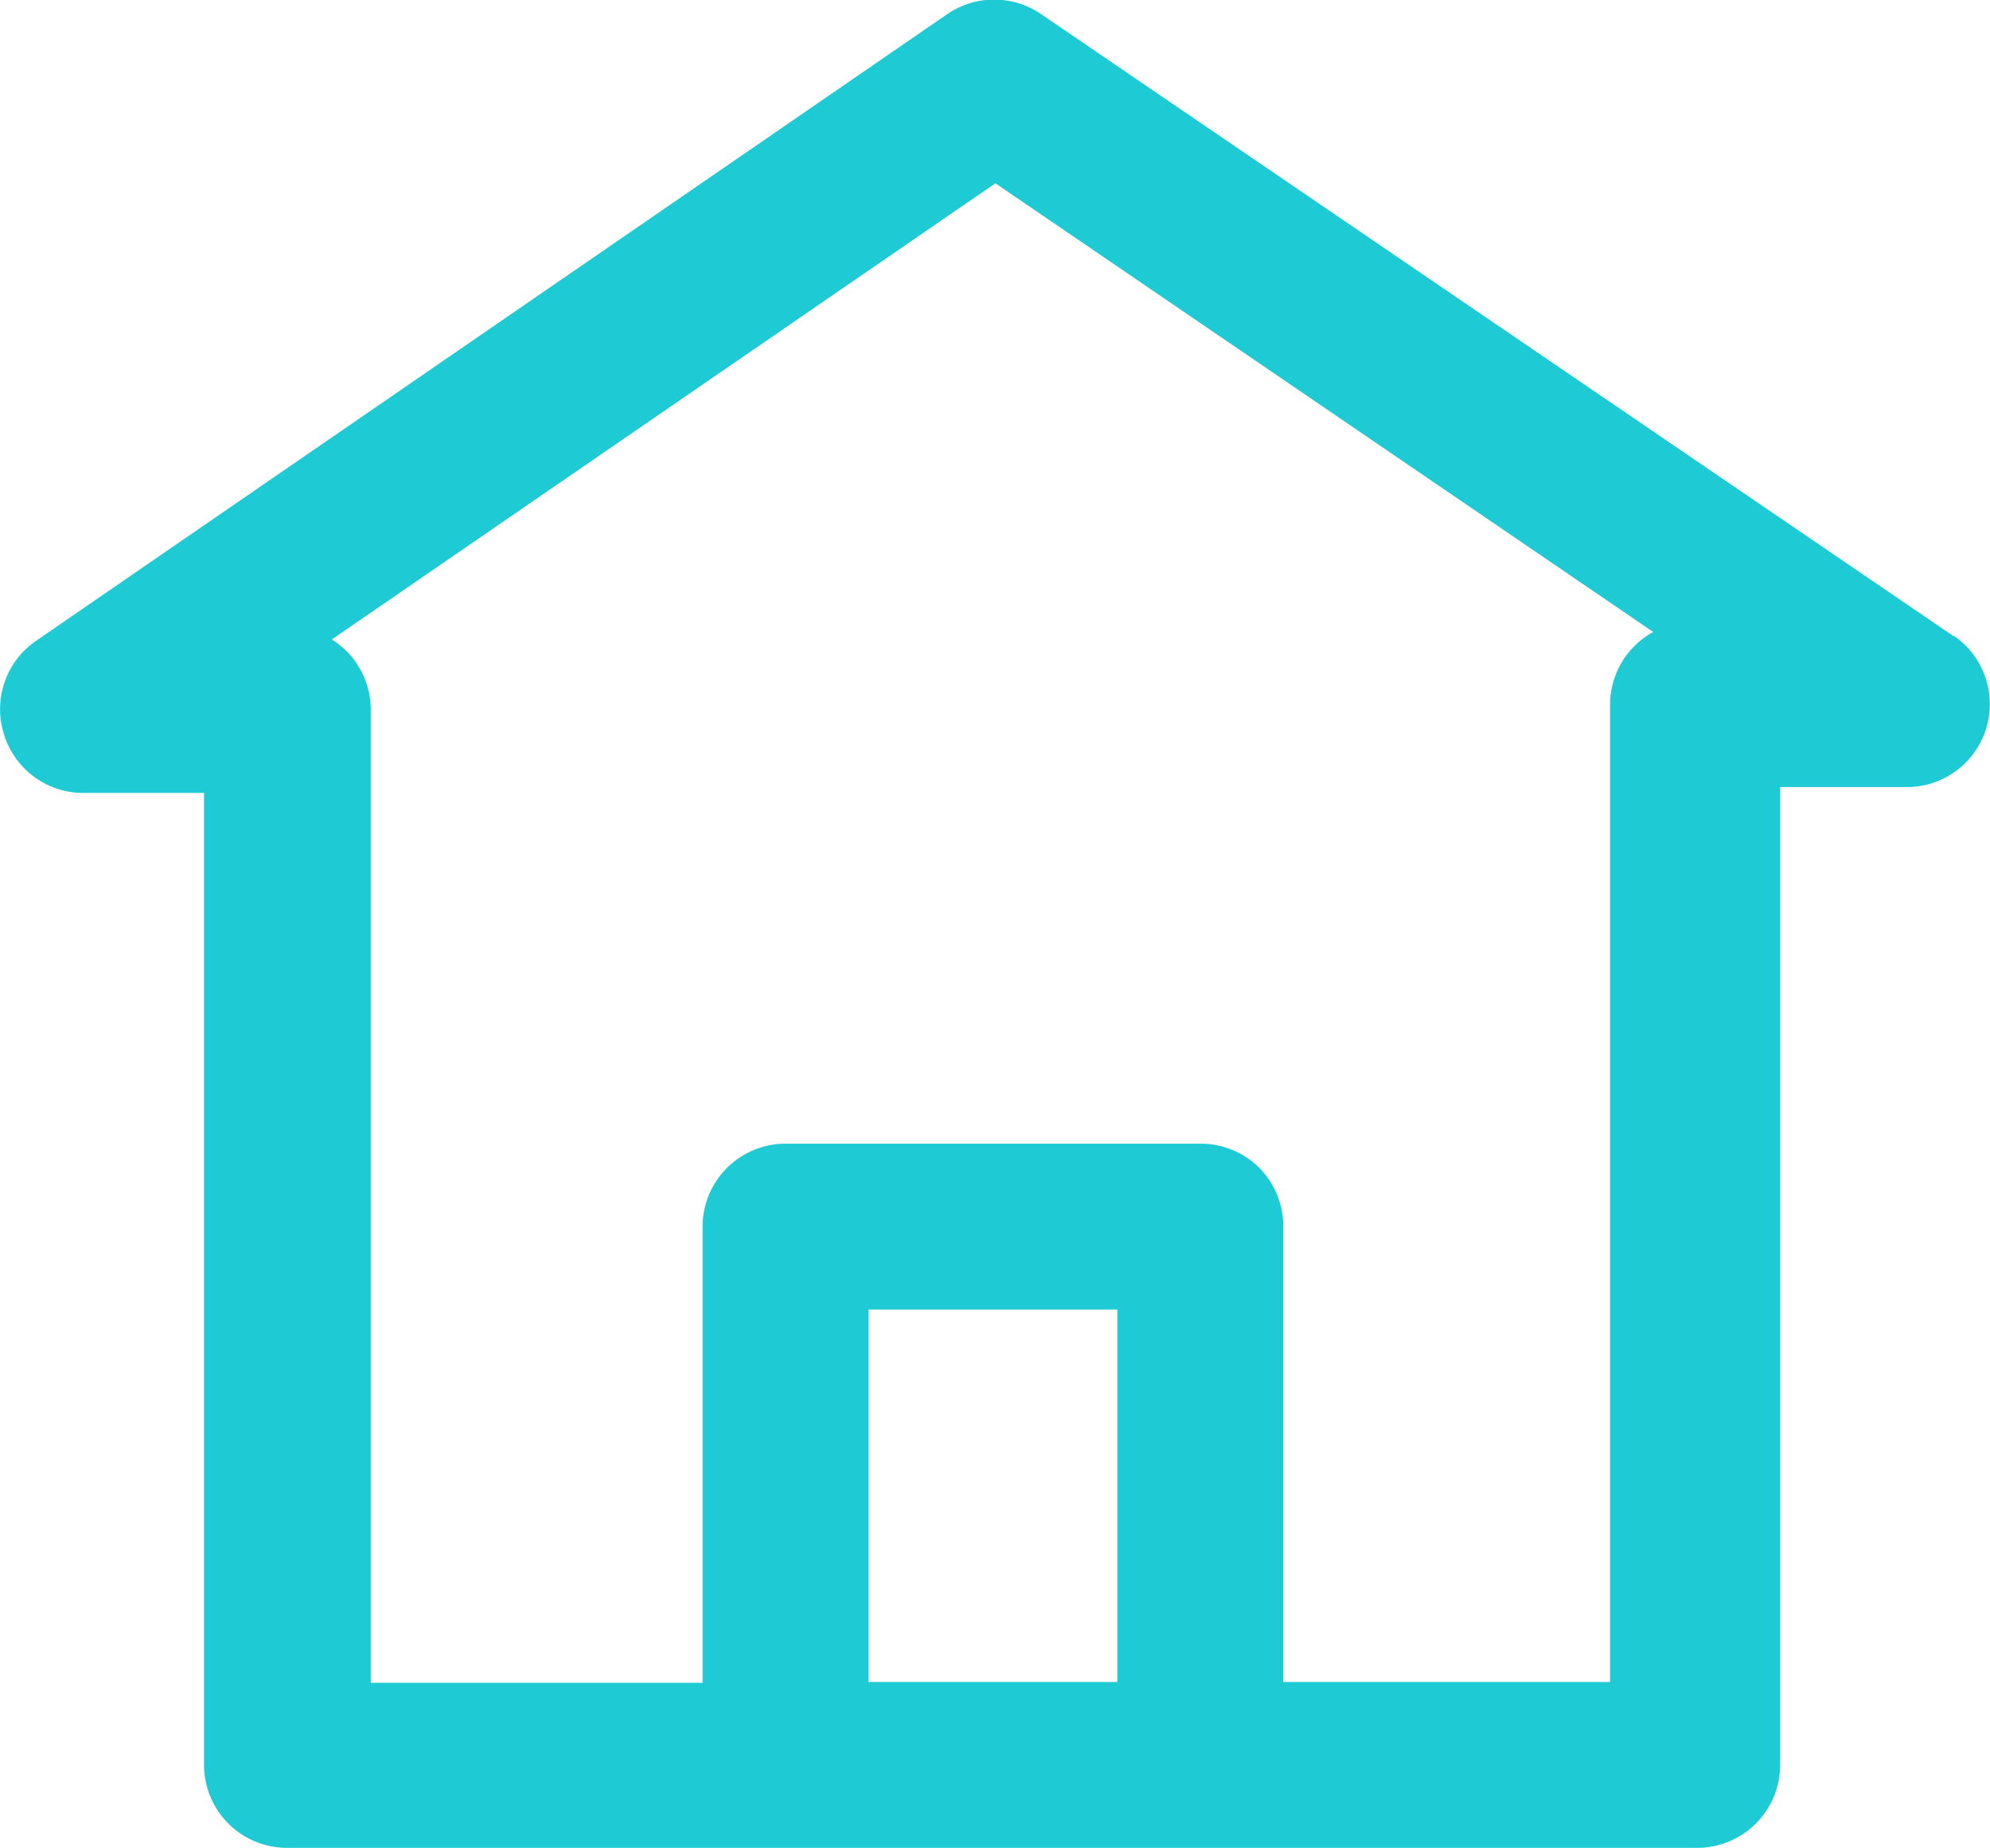 <svg xmlns="http://www.w3.org/2000/svg" viewBox="0 0 23.99 22.28"><defs><style>.cls-1{fill:#1ecad4;}</style></defs><g id="Layer_2" data-name="Layer 2"><g id="Layer_1-2" data-name="Layer 1"><path class="cls-1" d="M23.55,7.67l-11-7.5a1,1,0,0,0-1.13,0L.43,7.73A1,1,0,0,0,.05,8.86a1,1,0,0,0,1,.7H2.46V21.28a1,1,0,0,0,1,1h17a1,1,0,0,0,1-1V9.49H23a1,1,0,0,0,.56-1.82ZM10.47,20.28l0-4.49h3v4.49ZM19.41,8.49V20.28H15.47V14.79a1,1,0,0,0-.29-.71,1,1,0,0,0-.71-.29h-5a1,1,0,0,0-1,1l0,5.5h-4V8.56A1,1,0,0,0,4,7.71l8-5.5,7.93,5.41A1,1,0,0,0,19.41,8.49Z"/></g></g></svg>